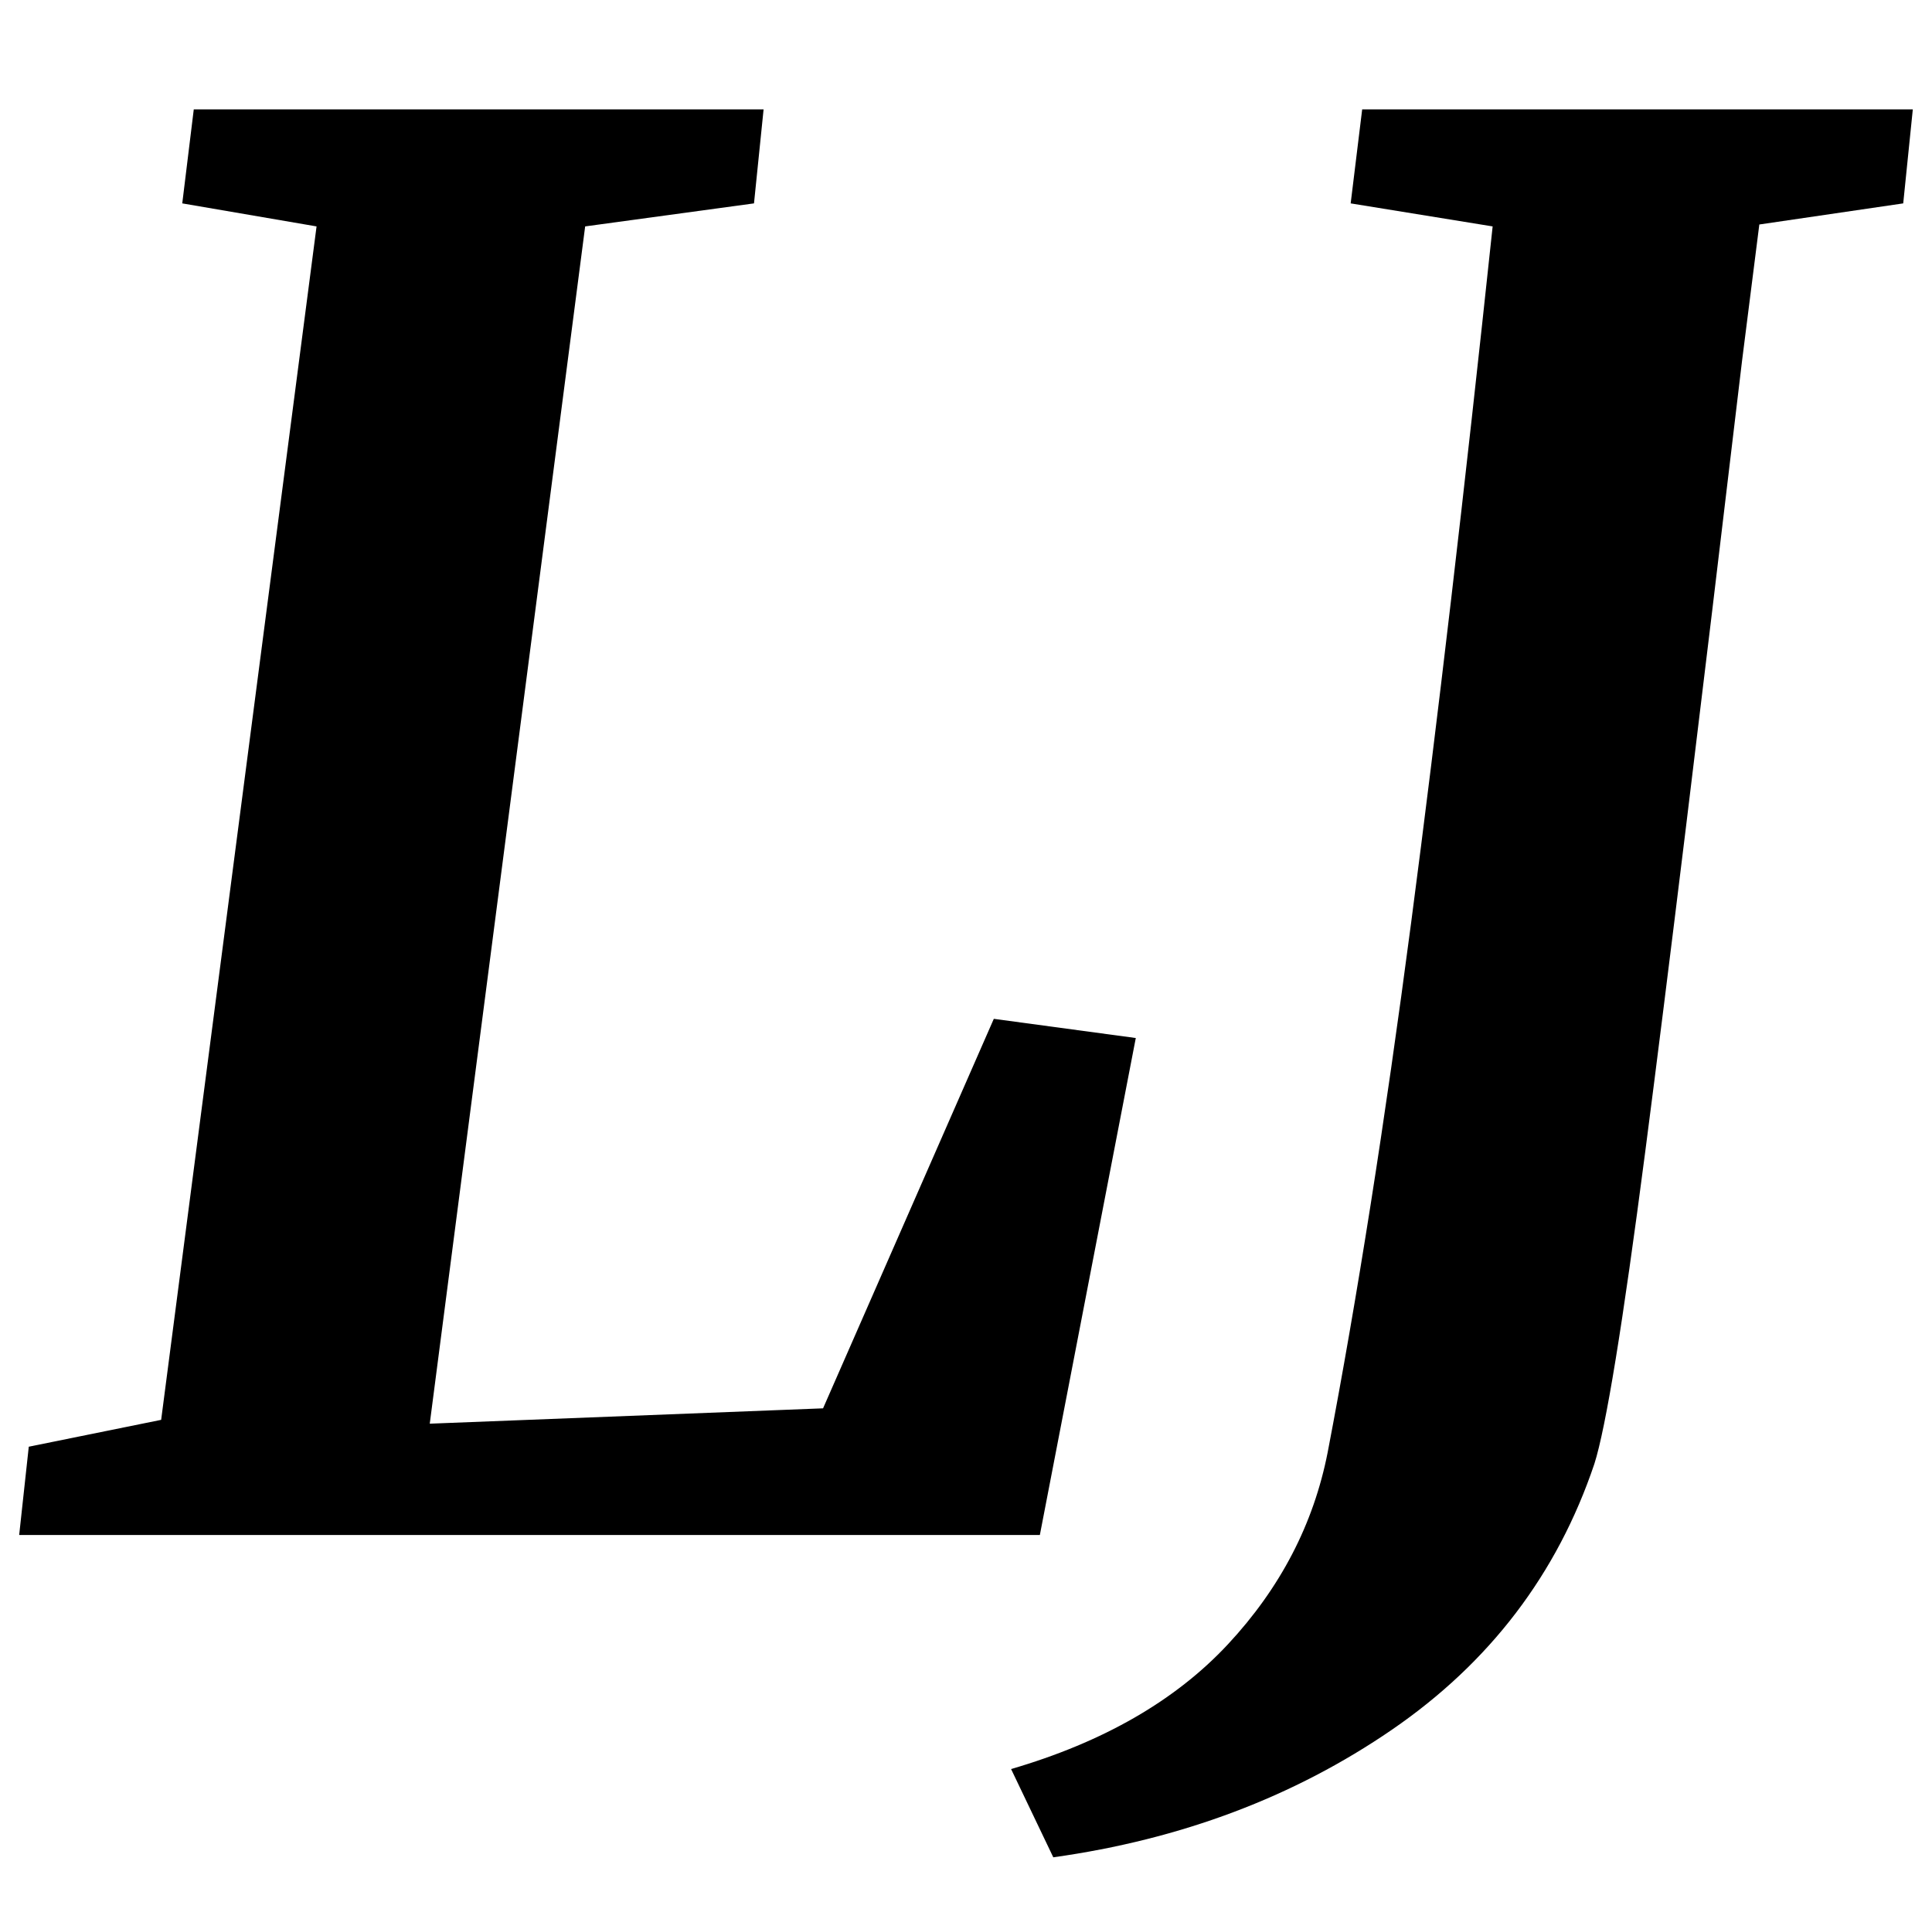 <?xml version="1.0" standalone="no"?>
<!DOCTYPE svg PUBLIC "-//W3C//DTD SVG 1.1//EN" "http://www.w3.org/Graphics/SVG/1.1/DTD/svg11.dtd" >
<svg xmlns="http://www.w3.org/2000/svg" xmlns:xlink="http://www.w3.org/1999/xlink" version="1.1" viewBox="-10 0 1007 1000">
  <g transform="matrix(1 0 0 -1 0 800)">
   <path fill="currentColor"
d="M388 743l-5 -49l-88 -12l-81 -624l205 8l89 203l74 -10l-50 -259h-532l5 46l69 14l81 622l-70 12l6 49h297zM898 612q-33 -278 -50.5 -412.5t-26.5 -162.5q-29 -86 -105.5 -138.5t-176.5 -66.5l-22 46q72 21 113 65t52 100q23 120 43.5 276t42.5 363l-74 12l6 49h287
l-5 -49l-75 -11z" />
  </g>

</svg>
